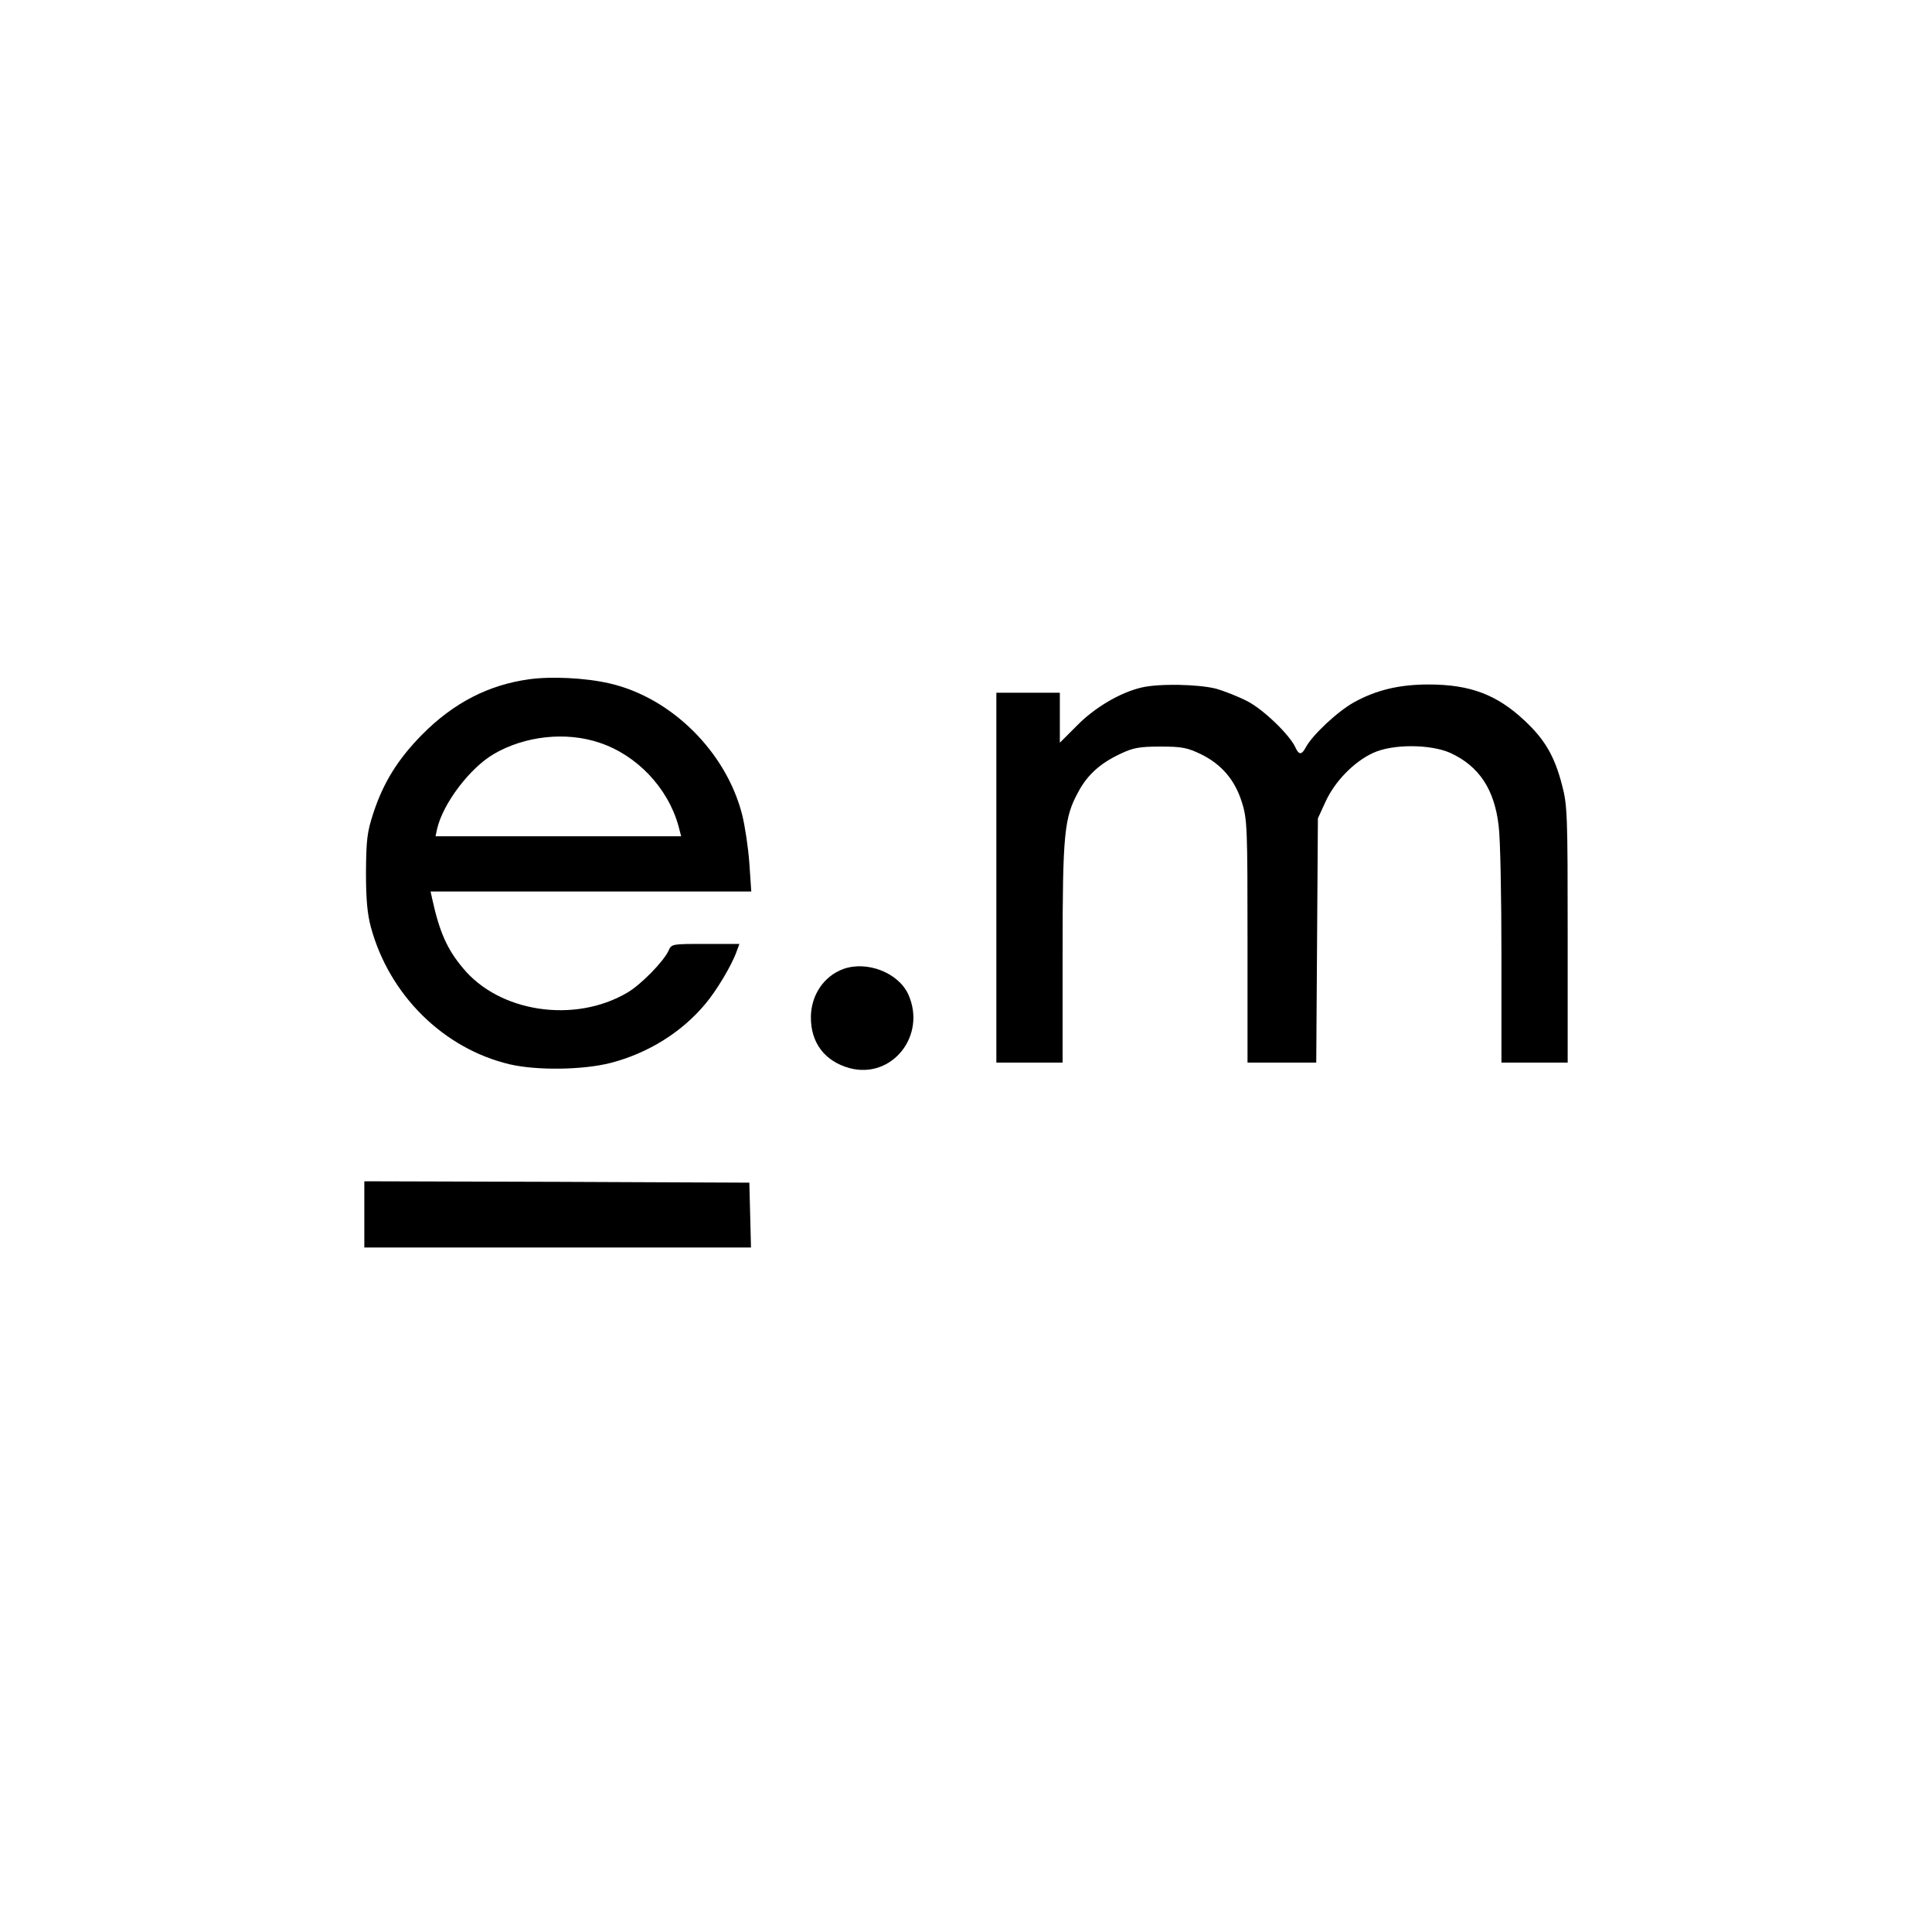 <?xml version="1.0" standalone="no"?>
<!DOCTYPE svg PUBLIC "-//W3C//DTD SVG 20010904//EN"
 "http://www.w3.org/TR/2001/REC-SVG-20010904/DTD/svg10.dtd">
<svg version="1.0" xmlns="http://www.w3.org/2000/svg"
 width="700pt" height="700pt" viewBox="0 0 700 700"
 preserveAspectRatio="xMidYMid meet">
<g transform="translate(0,700) scale(0.1,-0.1)"
fill="#000000" stroke="none">
<path d="M1918 4539 c-147 -20 -274 -85 -388 -200 -87 -88 -140 -172 -177
-284 -23 -70 -26 -97 -27 -215 0 -100 5 -152 18 -200 67 -246 263 -439 502
-496 98 -23 266 -21 367 5 135 35 257 111 342 213 41 48 97 142 114 191 l10
27 -123 0 c-122 0 -123 0 -134 -25 -18 -39 -101 -124 -150 -152 -191 -112
-464 -71 -596 91 -56 67 -84 130 -110 249 l-6 27 581 0 581 0 -7 103 c-4 56
-16 135 -26 175 -58 228 -257 425 -481 476 -86 20 -210 26 -290 15z m254 -230
c136 -45 248 -164 286 -301 l10 -38 -445 0 -445 0 6 28 c22 92 118 219 205
270 113 66 262 82 383 41z"/>
<path d="M4136 4509 c-77 -18 -169 -72 -233 -137 l-63 -63 0 90 0 91 -115 0
-115 0 0 -670 0 -670 120 0 120 0 0 398 c0 434 6 490 57 583 33 62 80 104 153
138 46 22 69 26 145 26 78 0 97 -4 147 -28 75 -37 123 -94 148 -175 19 -60 20
-94 20 -503 l0 -439 125 0 124 0 3 443 3 442 28 61 c34 74 104 145 172 176 71
33 208 32 280 0 104 -48 160 -132 175 -265 6 -45 10 -256 10 -469 l0 -388 120
0 120 0 0 463 c0 429 -1 470 -20 541 -27 105 -62 166 -136 235 -100 94 -197
131 -348 131 -106 0 -190 -20 -271 -65 -59 -33 -150 -118 -174 -163 -15 -28
-25 -28 -38 1 -21 45 -113 134 -171 165 -32 17 -85 38 -117 47 -64 16 -206 19
-269 4z"/>
<path d="M3055 3489 c-70 -26 -116 -94 -117 -173 -1 -94 50 -161 140 -186 154
-41 280 118 213 267 -36 79 -150 123 -236 92z"/>
<path d="M1320 2600 l0 -120 700 0 701 0 -3 118 -3 117 -697 3 -698 2 0 -120z"/>
</g>
</svg>
